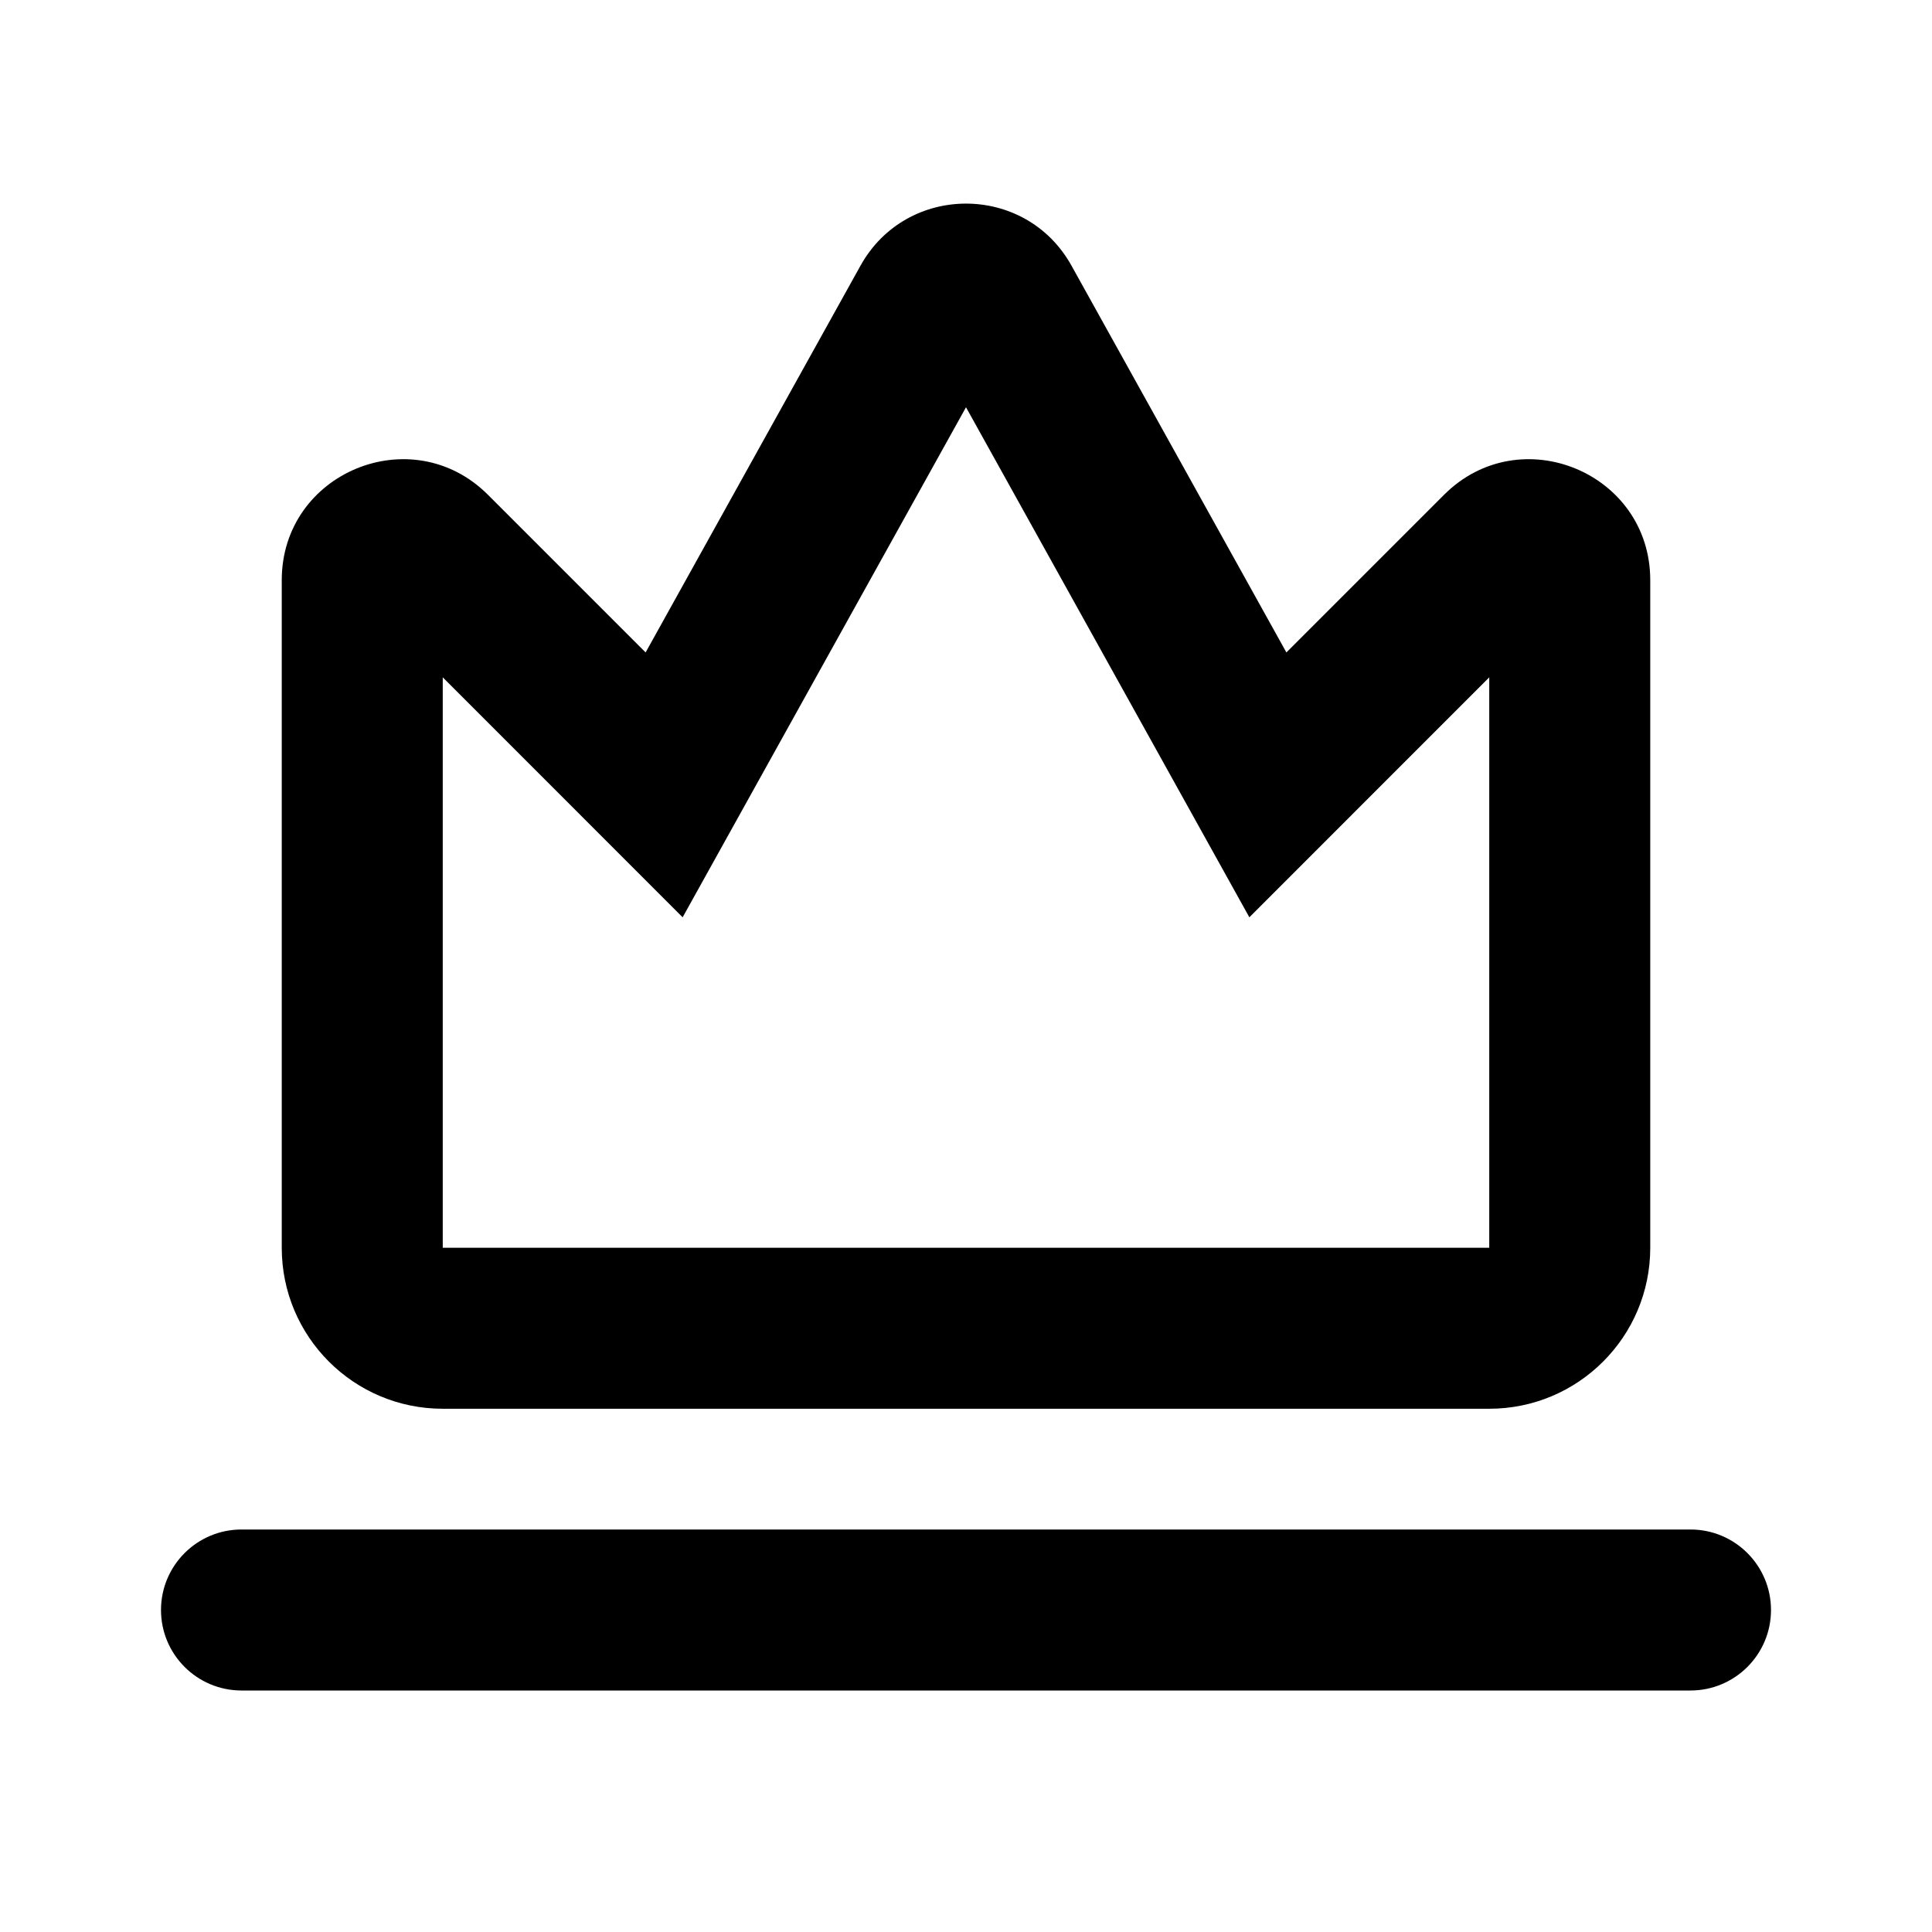 <svg width="24" height="24" viewBox="0 0 24 24" fill="black" xmlns="http://www.w3.org/2000/svg">
    <path fill-rule="evenodd" clip-rule="evenodd" d="M13.311 3.301C12.74 2.272 11.26 2.272 10.689 3.301L8.02 8.105L6.061 6.146C5.116 5.202 3.5 5.871 3.5 7.207V15.5C3.5 16.605 4.395 17.5 5.5 17.5H18.5C19.605 17.5 20.5 16.605 20.5 15.5V7.207C20.5 5.871 18.884 5.202 17.939 6.146L15.98 8.105L13.311 3.301ZM8.48 11.395L12 5.059L15.52 11.395L18.5 8.414V15.5H5.5V8.414L8.48 11.395Z" />
    <path fill-rule="evenodd" d="M3 19C2.448 19 2 19.448 2 20C2 20.552 2.448 21 3 21H21C21.552 21 22 20.552 22 20C22 19.448 21.552 19 21 19H3Z" />
</svg>
